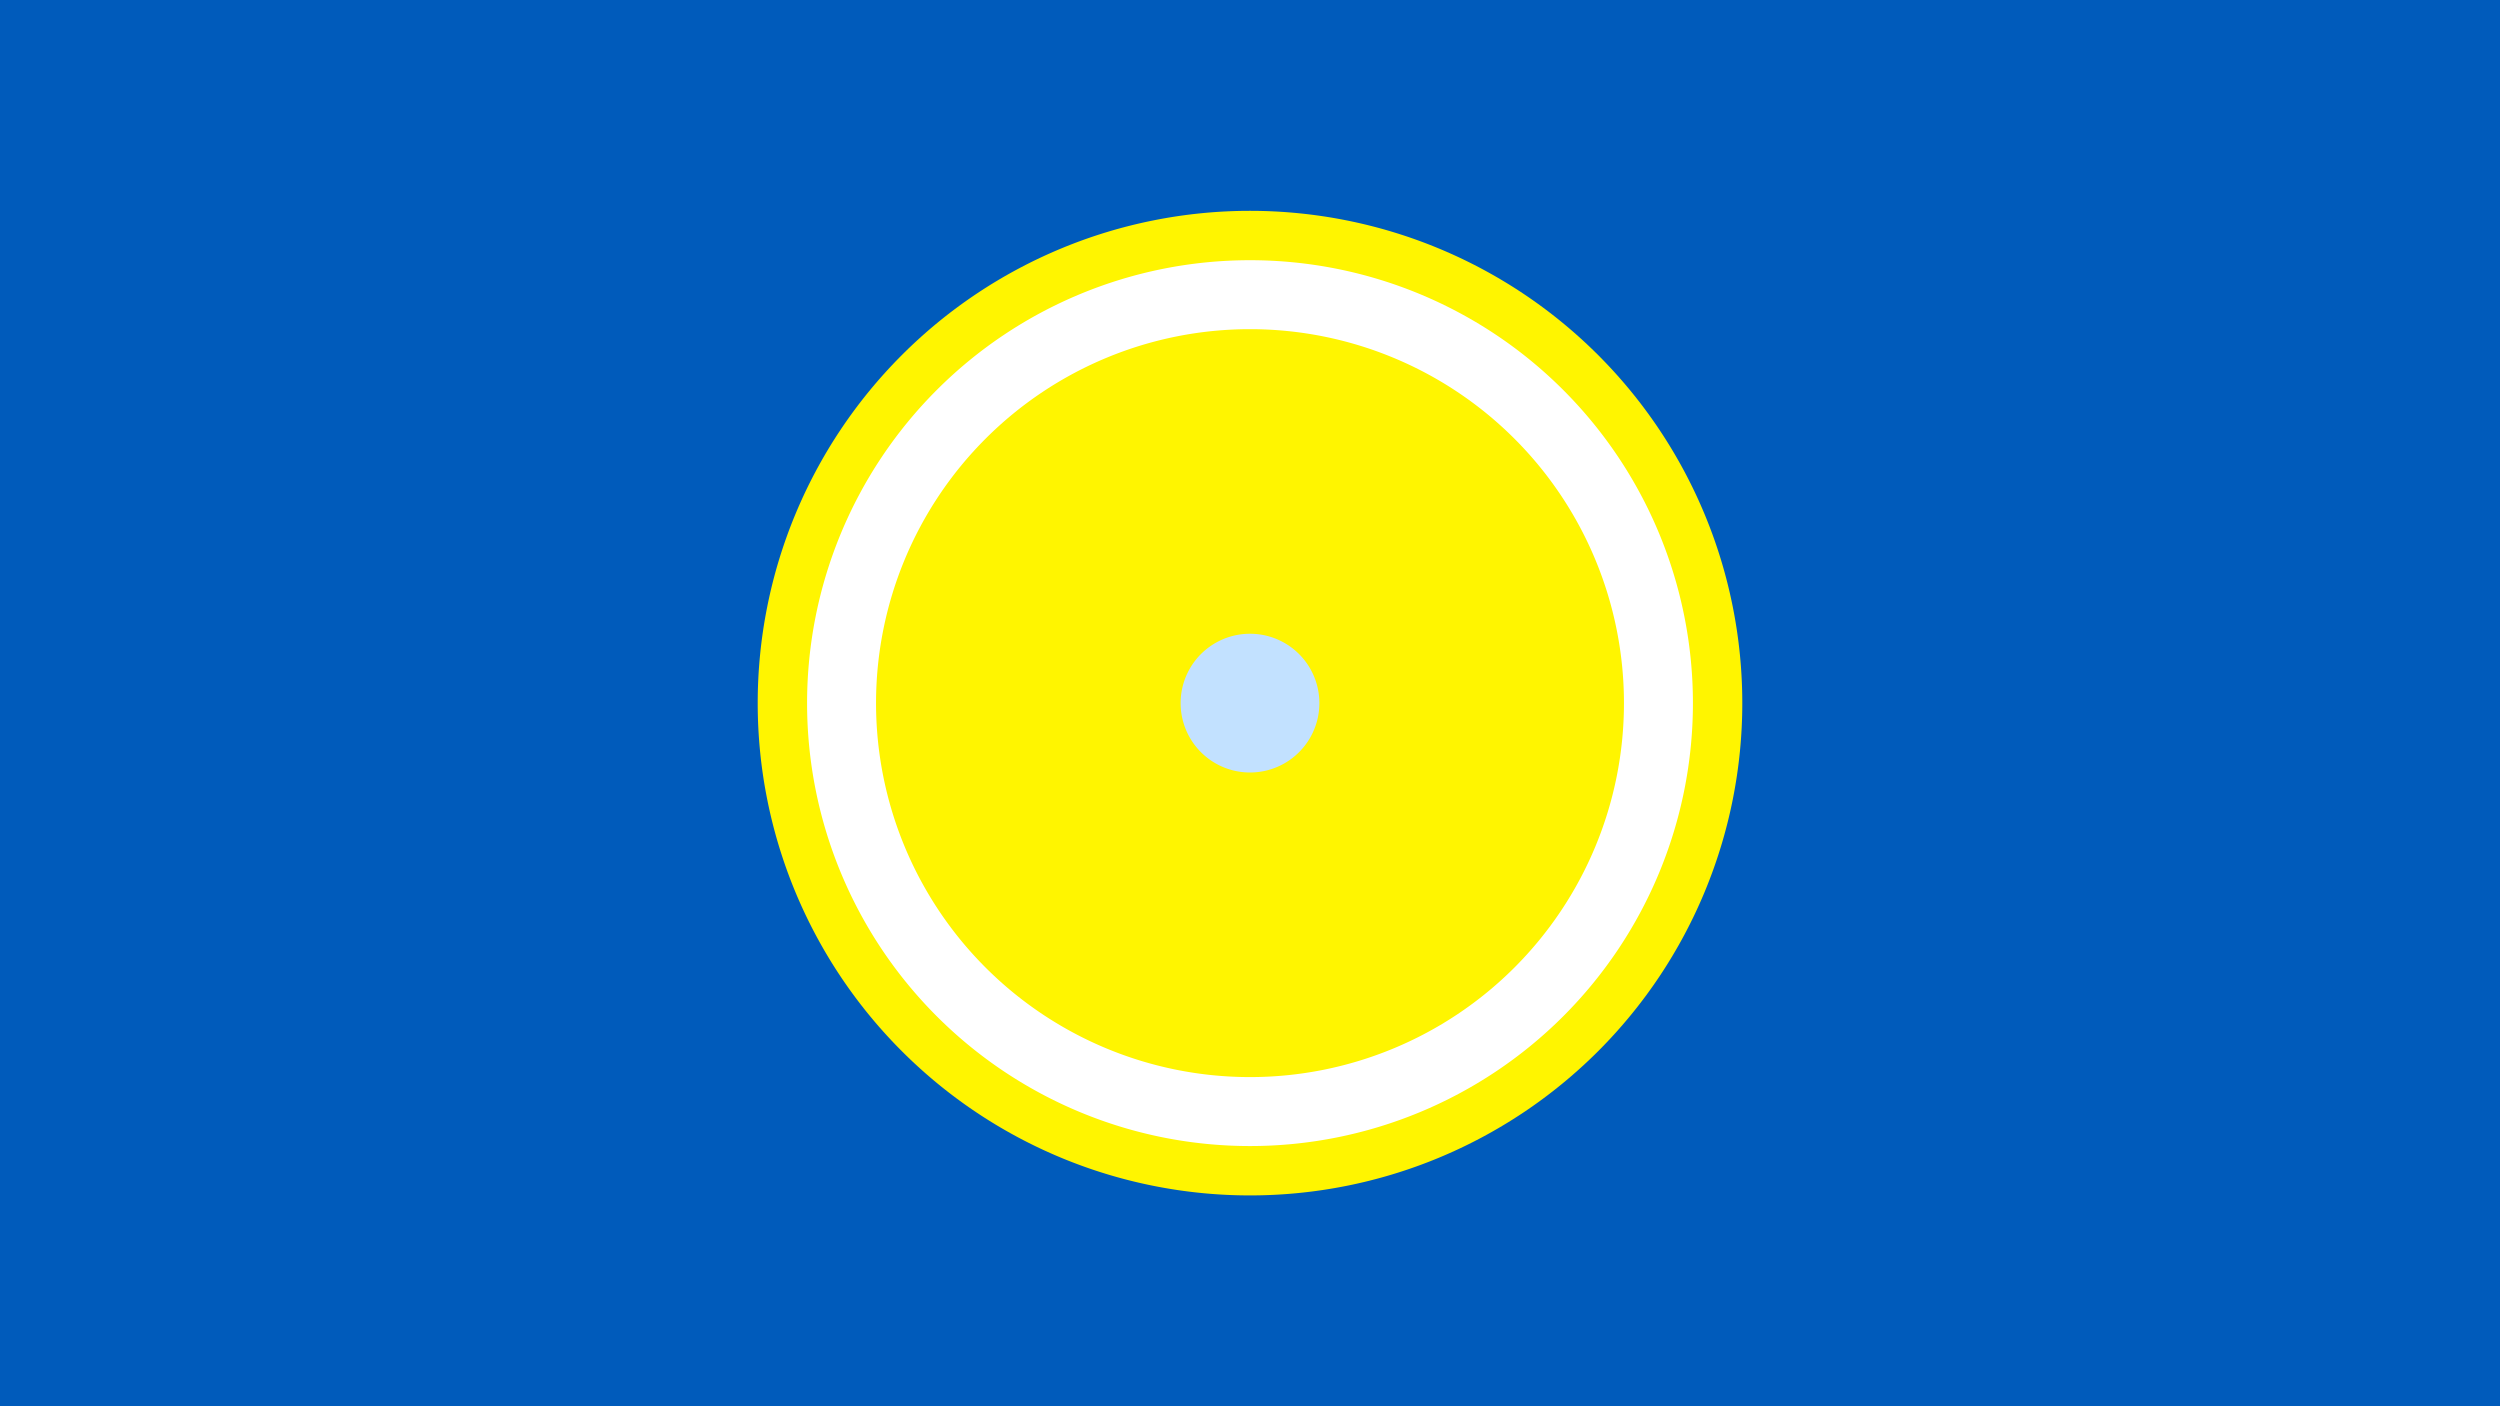 <svg width="1200" height="675" viewBox="-500 -500 1200 675" xmlns="http://www.w3.org/2000/svg"><title>19169-9994347738</title><path d="M-500-500h1200v675h-1200z" fill="#005bbb"/><path d="M336.3-162.5a236.3 236.3 0 1 1-472.6 0 236.3 236.3 0 1 1 472.6 0z" fill="#fff500"/><path d="M312.6-162.5a212.6 212.6 0 1 1-425.2 0 212.6 212.6 0 1 1 425.2 0z m-392.1 0a179.5 179.5 0 1 0 359 0 179.5 179.5 0 1 0-359 0z" fill="#fff"/><path d="M133.3-162.5a33.3 33.3 0 1 1-66.6 0 33.3 33.3 0 1 1 66.6 0z" fill="#c2e1ff"/></svg>